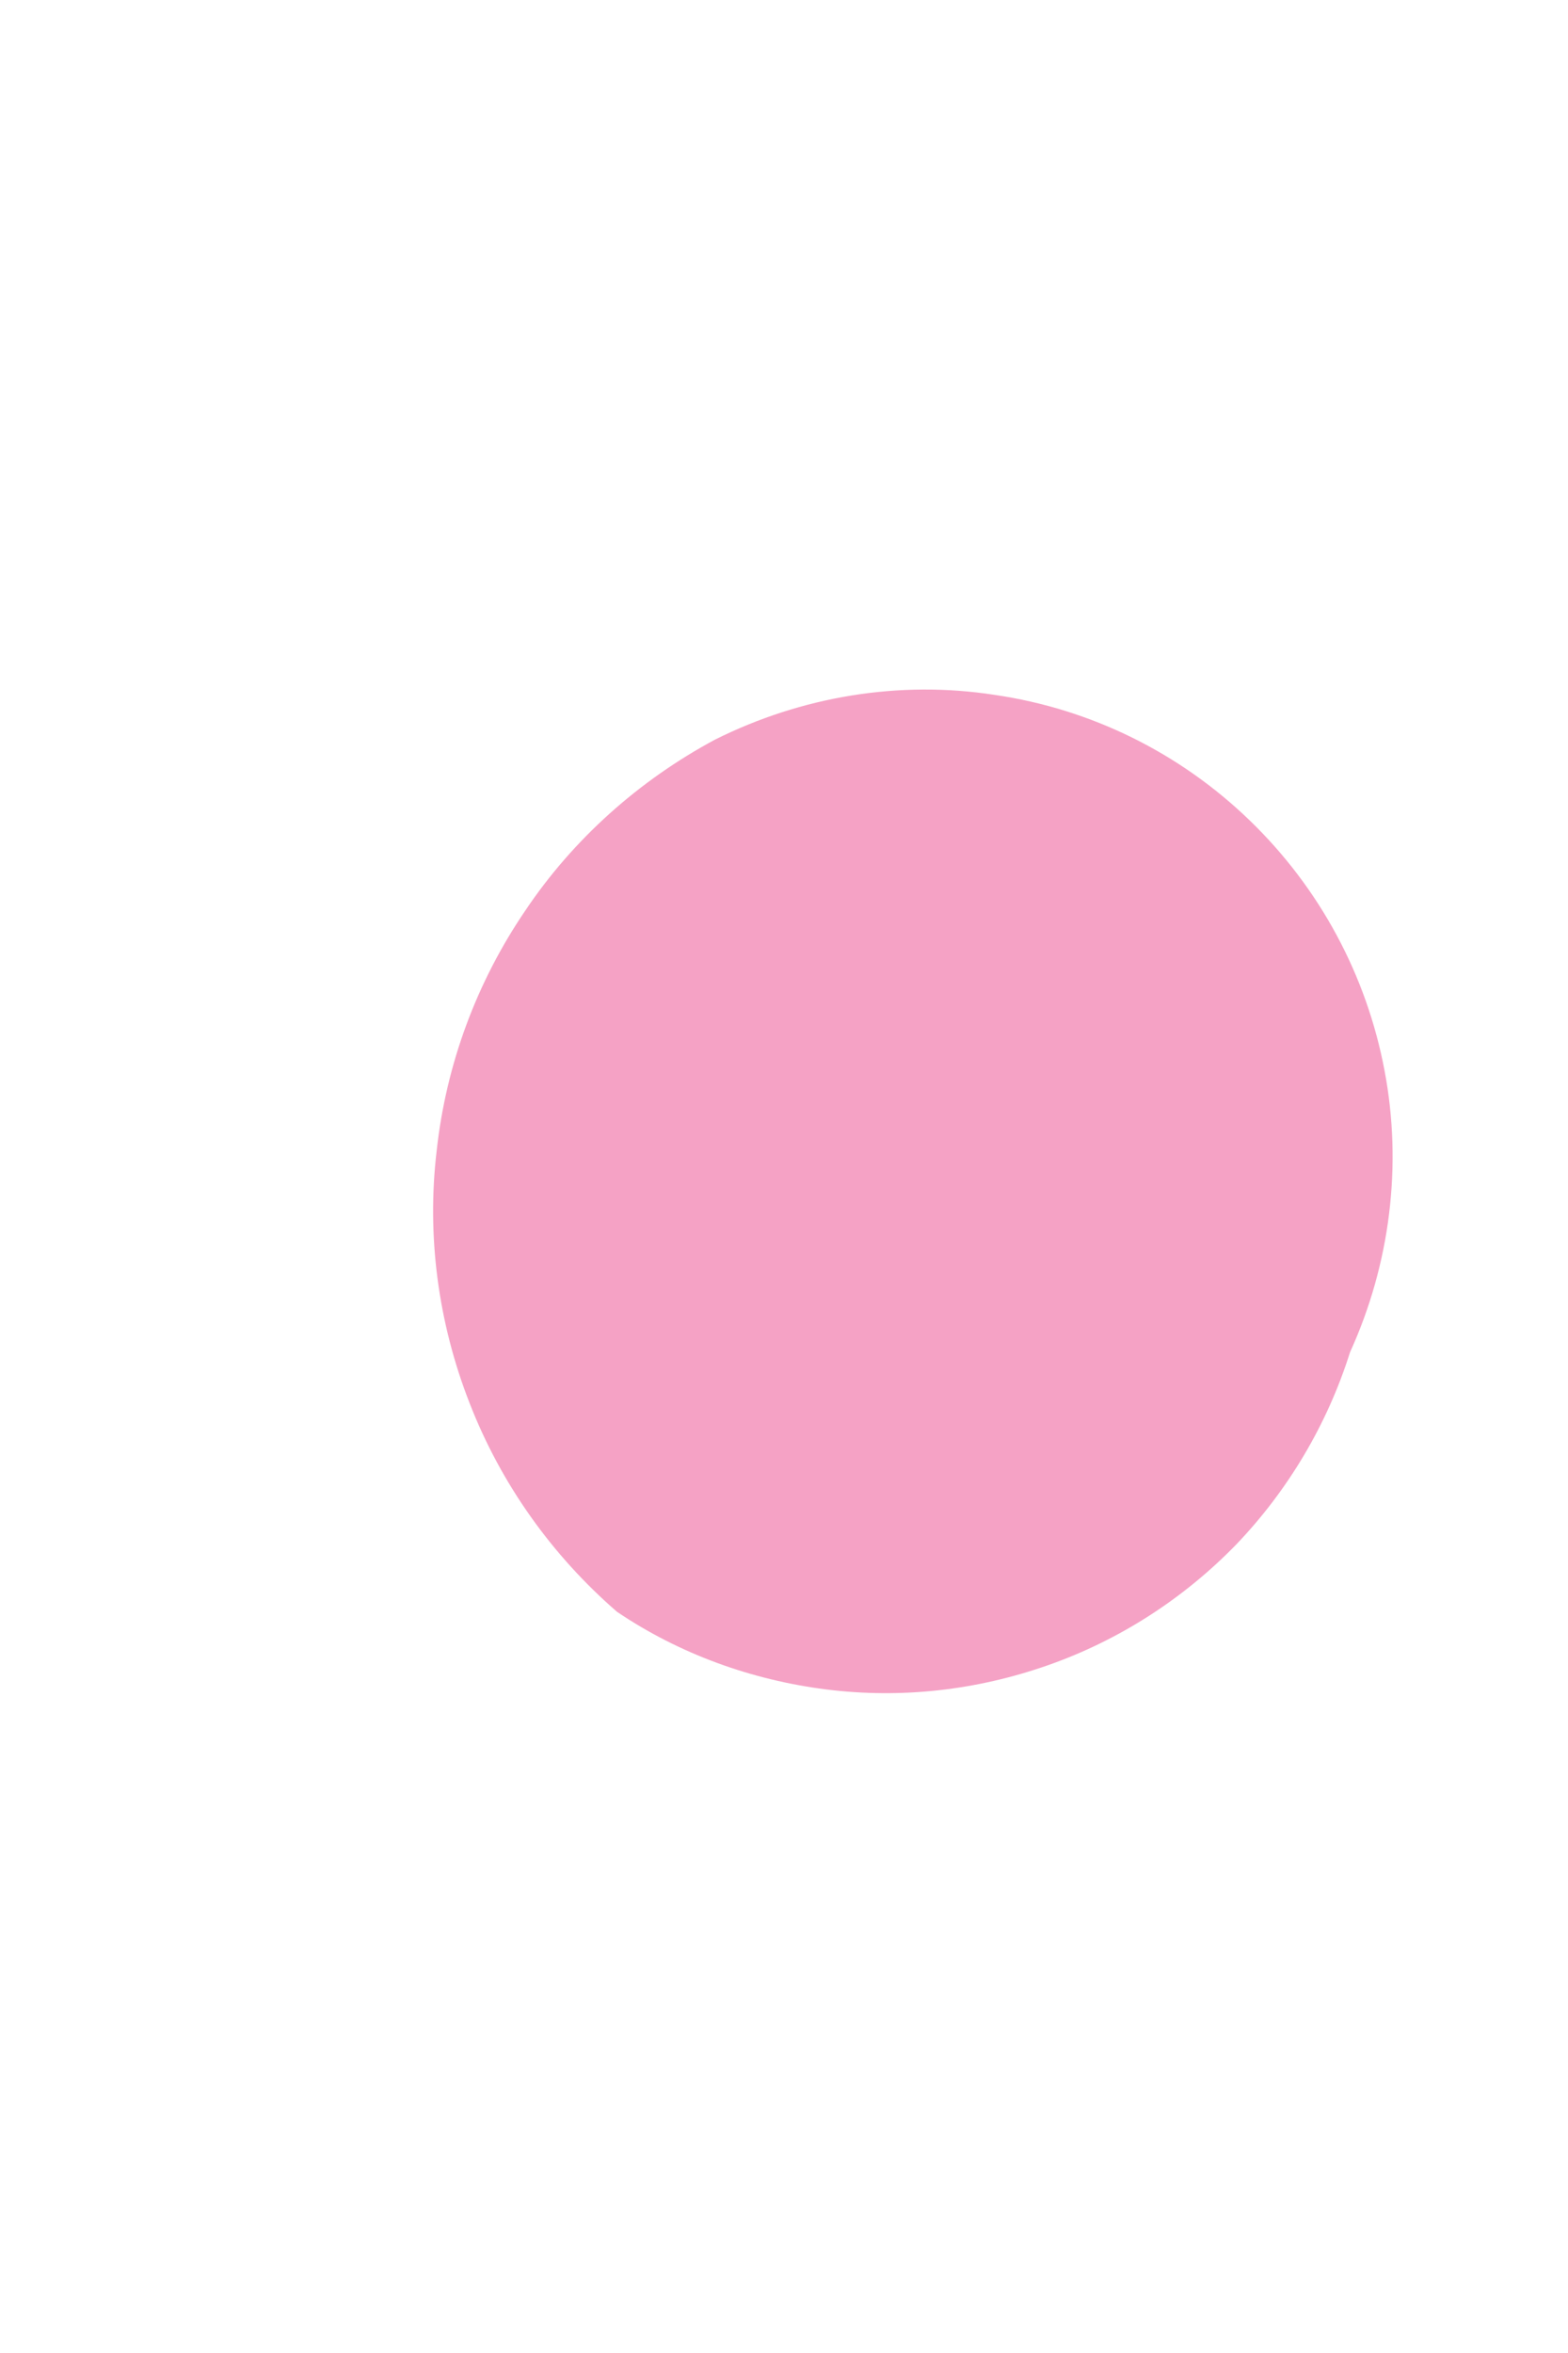 <?xml version="1.0" encoding="UTF-8" standalone="no"?><svg width='2' height='3' viewBox='0 0 2 3' fill='none' xmlns='http://www.w3.org/2000/svg'>
<path d='M1.722 1.724C1.773 1.612 1.789 1.486 1.766 1.365C1.743 1.243 1.683 1.132 1.594 1.046C1.505 0.96 1.392 0.904 1.269 0.886C1.147 0.867 1.022 0.888 0.912 0.943C0.815 0.995 0.731 1.07 0.67 1.161C0.608 1.252 0.569 1.357 0.557 1.467C0.544 1.576 0.559 1.687 0.599 1.789C0.639 1.892 0.704 1.983 0.787 2.055C0.867 2.109 0.959 2.142 1.054 2.154C1.15 2.166 1.246 2.155 1.337 2.123C1.428 2.091 1.51 2.038 1.577 1.969C1.643 1.9 1.693 1.816 1.722 1.724Z' fill='#F5A2C5'/>
</svg>
